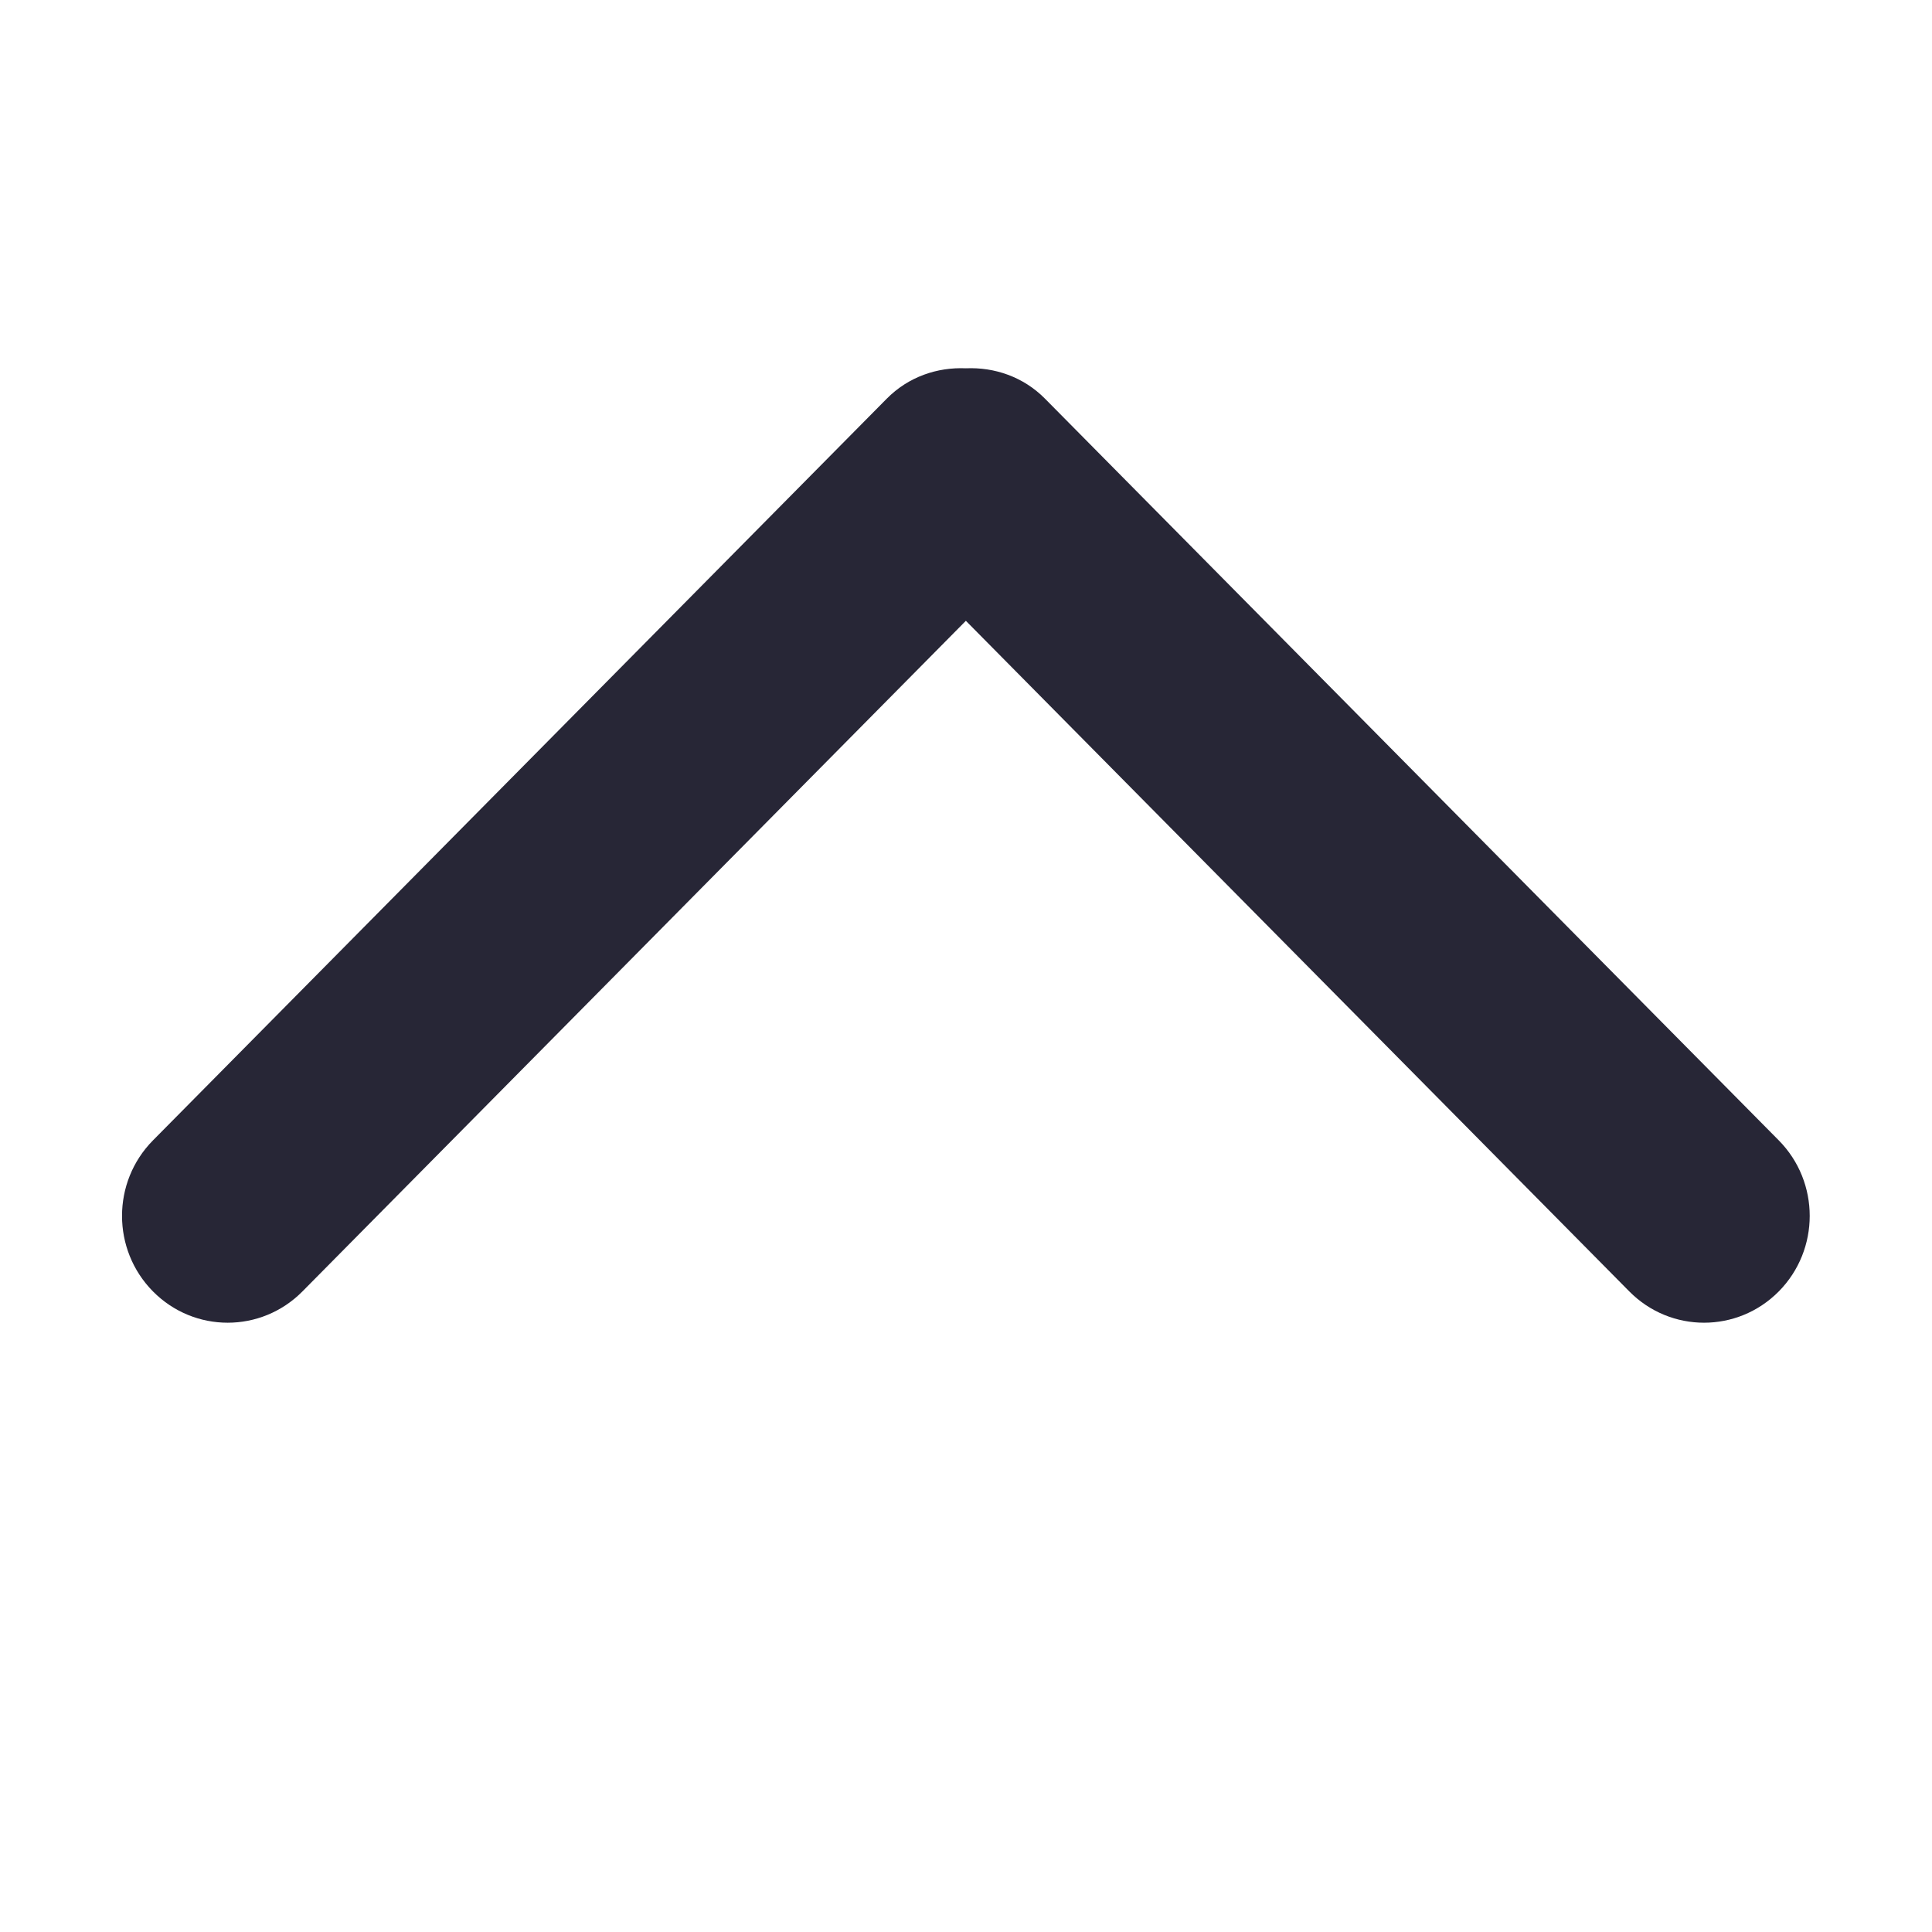 <?xml version="1.0" standalone="no"?><!DOCTYPE svg PUBLIC "-//W3C//DTD SVG 1.1//EN" "http://www.w3.org/Graphics/SVG/1.1/DTD/svg11.dtd"><svg width="200" height="200" viewBox="0 0 200 200" version="1.1" xmlns="http://www.w3.org/2000/svg" xmlns:xlink="http://www.w3.org/1999/xlink"><defs><style type="text/css"><![CDATA[
@font-face { font-family: ifont; src: url("//at.alicdn.com/t/font_1442373896_4754455.eot?#iefix") format("embedded-opentype"), url("//at.alicdn.com/t/font_1442373896_4754455.woff") format("woff"), url("//at.alicdn.com/t/font_1442373896_4754455.ttf") format("truetype"), url("//at.alicdn.com/t/font_1442373896_4754455.svg#ifont") format("svg"); }

]]></style></defs><g class="transform-group"><g transform="scale(0.195, 0.195)"><path d="M944.292 685.584c-21.908 22.14-57.424 22.14-79.336 0L512.748 329.572 160.548 685.584c-21.912 22.14-57.428 22.14-79.336 0-21.908-22.152-21.908-58.05 0-80.199l389.519-393.721c11.565-11.69 26.873-16.799 42.021-16.147 15.147-0.652 30.456 4.455 42.021 16.147l389.519 393.721C966.199 627.534 966.199 663.433 944.292 685.584z" fill="#272636"></path></g></g></svg>